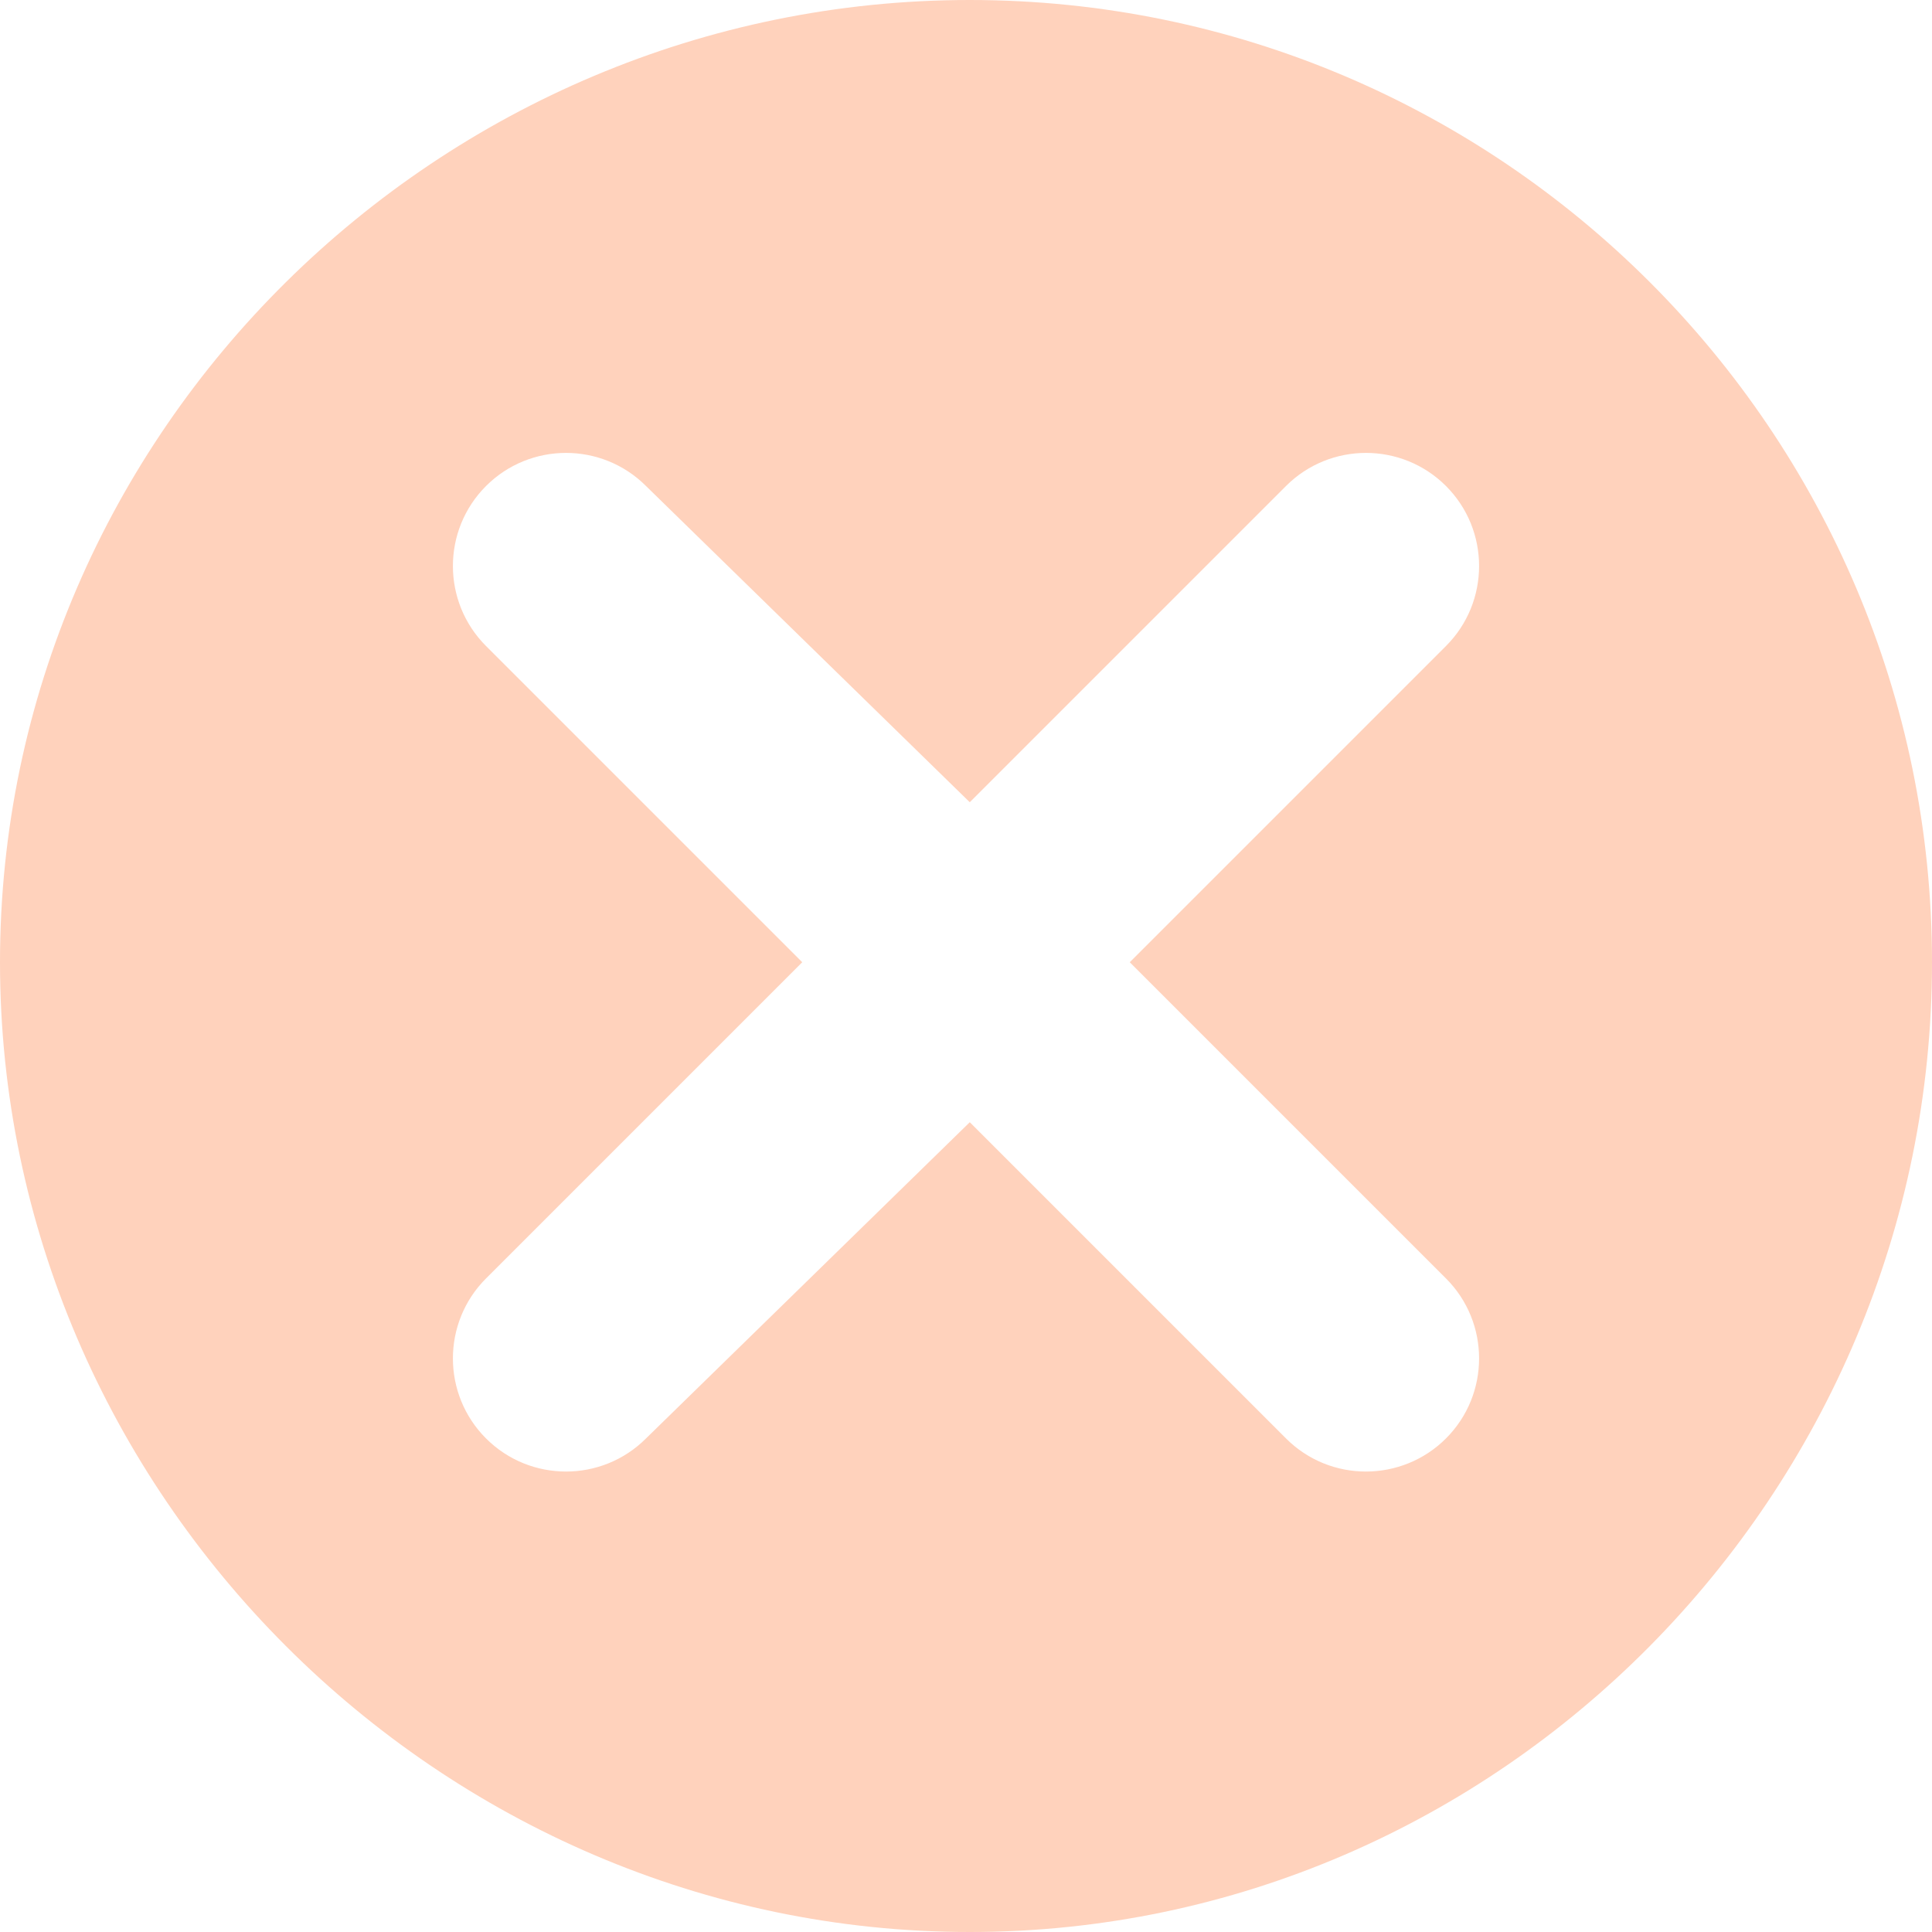 <?xml version="1.0" encoding="utf-8"?>
<!-- Generator: Adobe Illustrator 24.1.0, SVG Export Plug-In . SVG Version: 6.00 Build 0)  -->
<svg version="1.1" id="Capa_1" xmlns="http://www.w3.org/2000/svg" xmlns:xlink="http://www.w3.org/1999/xlink" x="0px" y="0px"
	 viewBox="0 0 512 512" style="enable-background:new 0 0 512 512;" xml:space="preserve">
<style type="text/css">
	.st0{fill:#FFD2BC;}
</style>
<g>
	<g>
		<path class="st0" d="M257,0C116.4,0,0,114.4,0,255s116.4,257,257,257s255-116.4,255-257S397.6,0,257,0z M383.2,338.8
			c11.7,11.7,11.7,30.7,0,42.4c-11.6,11.6-30.6,11.8-42.4,0L257,297.4l-85.8,83.8c-11.7,11.7-30.7,11.7-42.4,0
			c-11.7-11.7-11.7-30.7,0-42.4l83.8-83.8l-83.8-83.8c-11.7-11.7-11.7-30.7,0-42.4c11.7-11.7,30.7-11.7,42.4,0l85.8,83.8l83.8-83.8
			c11.7-11.7,30.7-11.7,42.4,0c11.7,11.7,11.7,30.7,0,42.4L299.4,255L383.2,338.8z"/>
	</g>
</g>
</svg>
